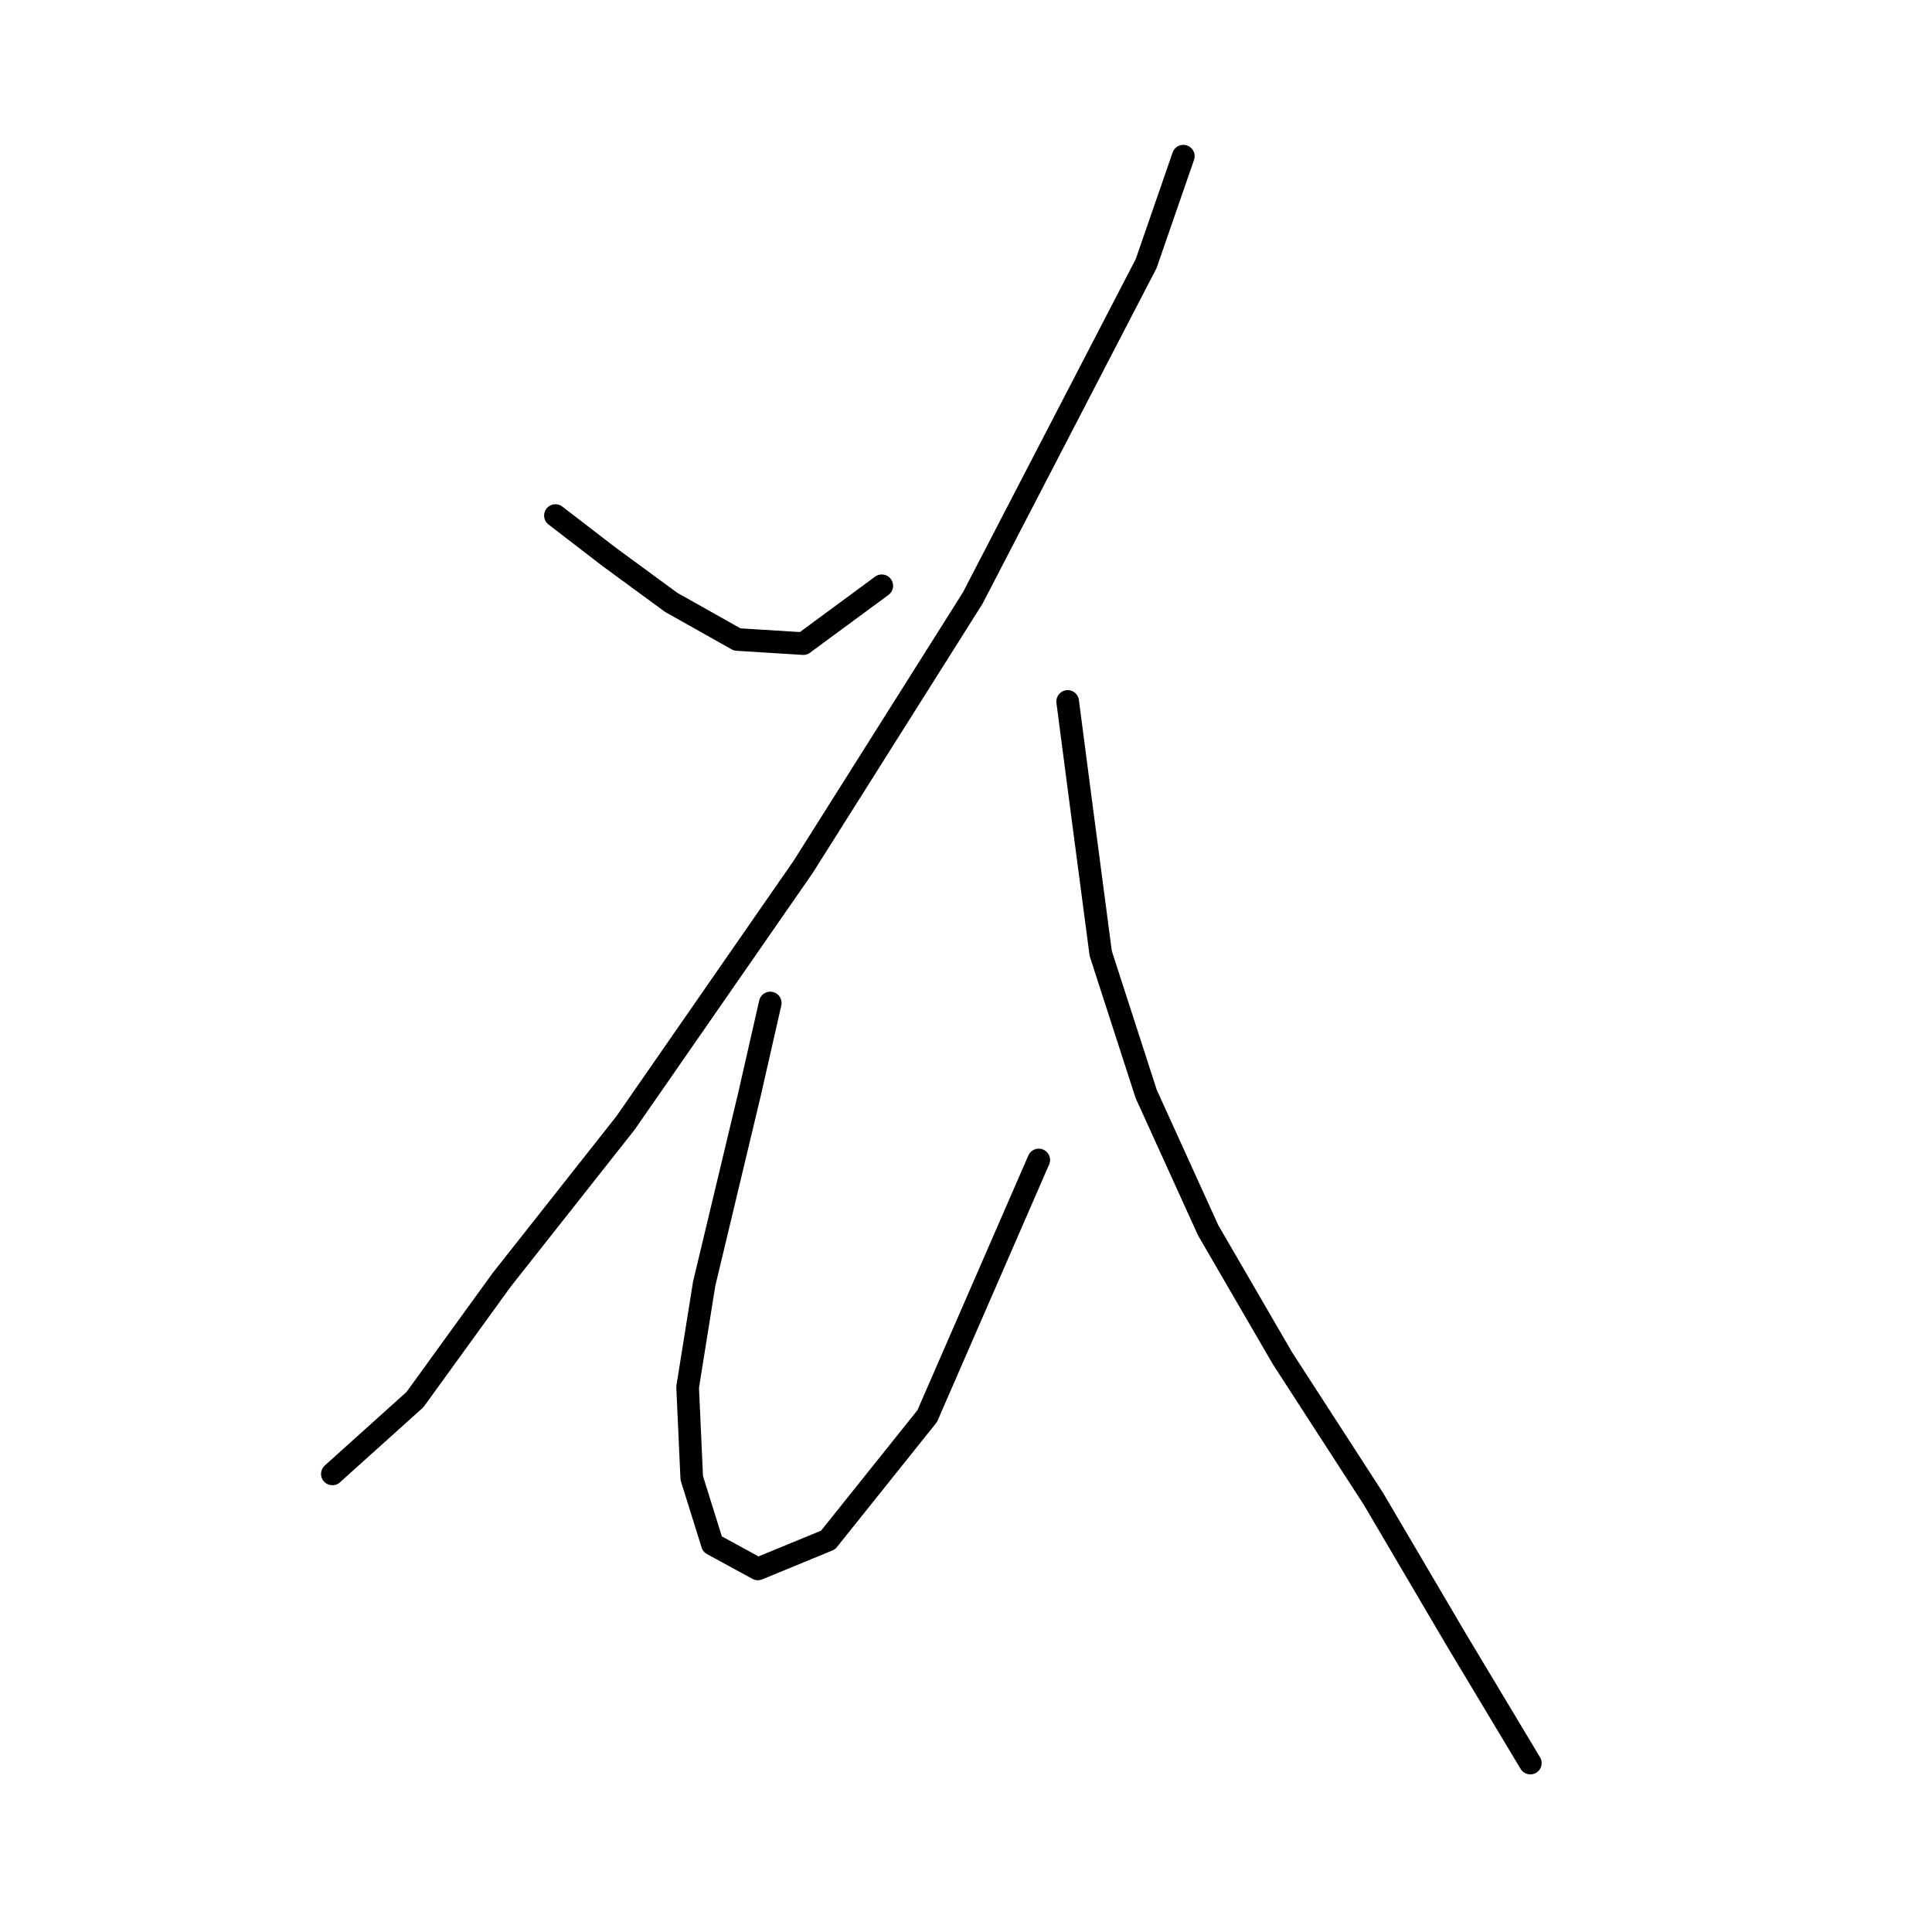 <?xml version="1.0" standalone="no"?>
    <svg width="256" height="256" xmlns="http://www.w3.org/2000/svg" version="1.1">
    <polyline stroke="black" stroke-width="3" stroke-linecap="round" fill="transparent" stroke-linejoin="round" points="73.598 68.314 80.714 73.788 88.924 79.809 97.682 84.735 106.44 85.282 116.84 77.619 116.84 77.619 " />
        <polyline stroke="black" stroke-width="3" stroke-linecap="round" fill="transparent" stroke-linejoin="round" points="156.797 20.694 151.871 34.925 128.882 79.261 106.44 114.84 82.903 148.776 66.483 169.576 54.988 185.45 44.041 195.302 44.041 195.302 " />
        <polyline stroke="black" stroke-width="3" stroke-linecap="round" fill="transparent" stroke-linejoin="round" points="102.061 132.903 99.324 144.945 93.303 170.123 91.114 183.807 91.661 195.849 94.398 204.607 100.419 207.891 109.724 204.06 122.861 187.639 137.64 153.703 137.64 153.703 " />
        <polyline stroke="black" stroke-width="3" stroke-linecap="round" fill="transparent" stroke-linejoin="round" points="141.471 92.945 143.113 105.535 145.85 126.334 151.871 144.945 160.081 163.008 169.934 179.976 181.976 198.586 192.923 217.197 202.776 233.617 202.776 233.617 " />
        </svg>